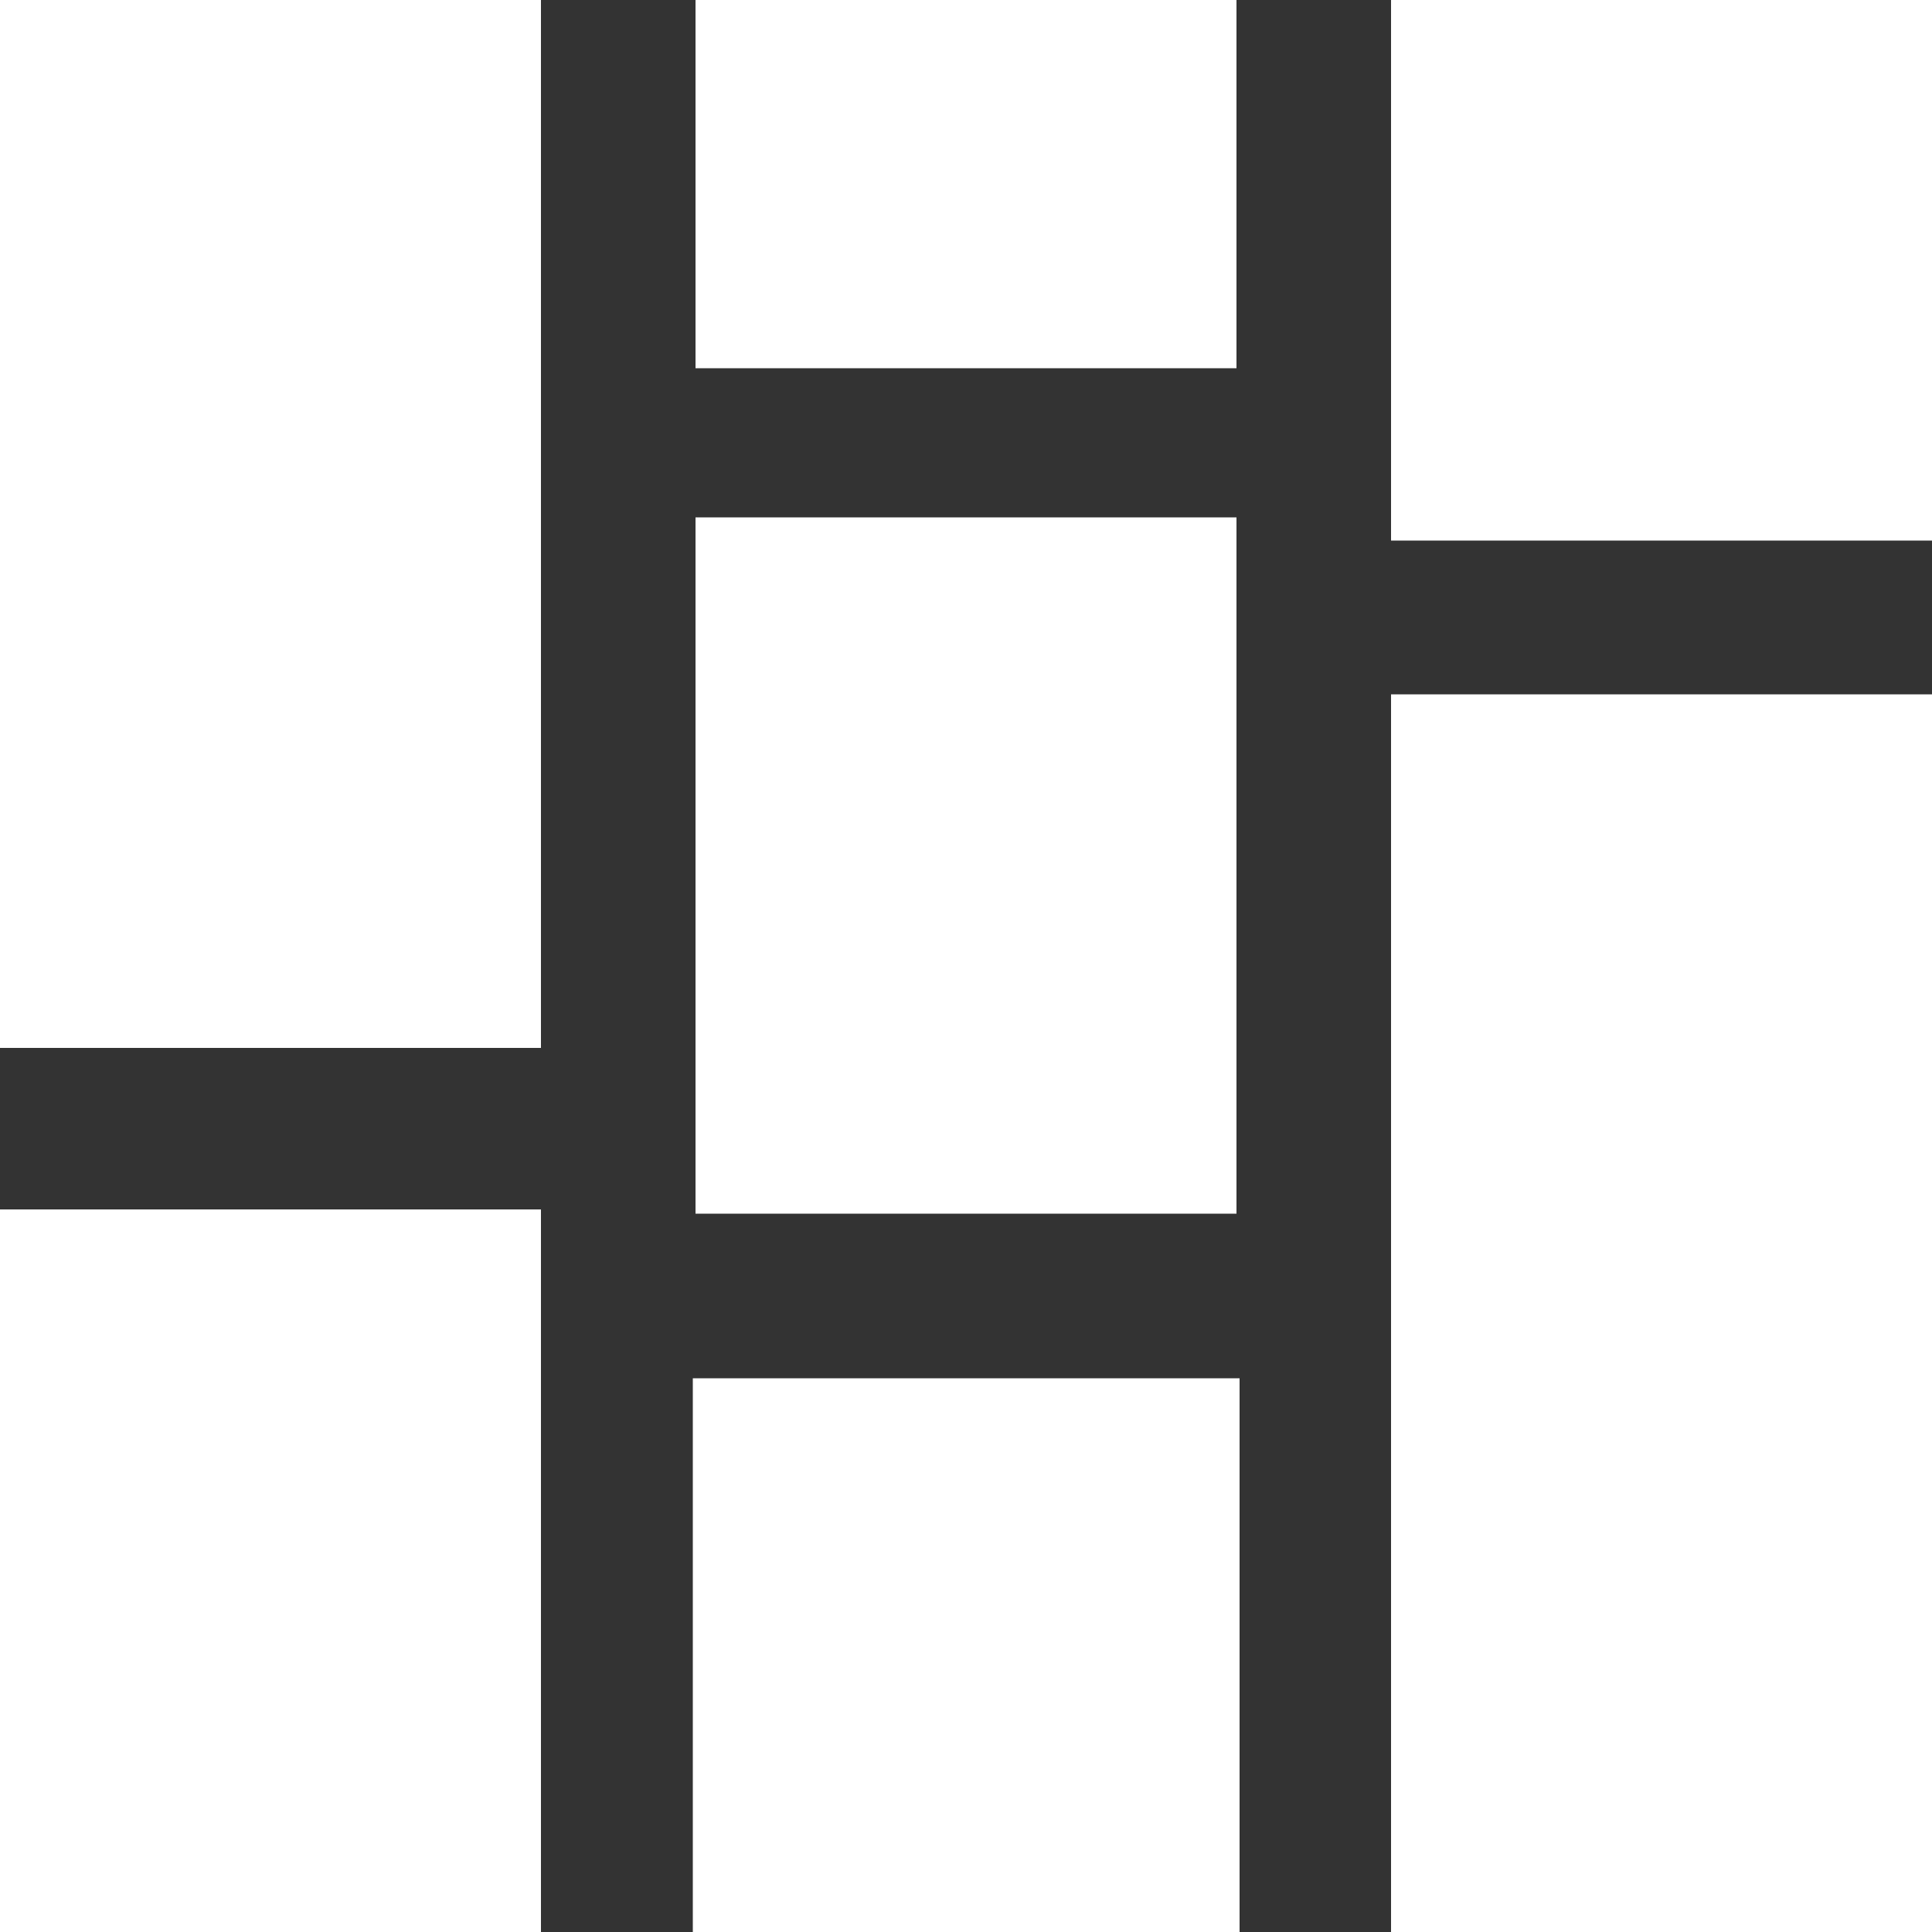 <?xml version="1.0" encoding="UTF-8"?><svg id="Layer_1" xmlns="http://www.w3.org/2000/svg" viewBox="0 0 50 50"><rect x="0" y="0" width="50" height="50" fill="#333333" stroke="none"/><defs><style>.cls-1{fill:#fff;stroke-width:0px;}</style></defs><path class="cls-1" d="m32,13.39h-14v18.02h14V13.39Zm18,4.58h-14v32.03h14V17.97Zm-17.92,17.7h-14.15v14.33h14.15v-14.33Zm17.92-21.68h-14V0h14v13.99ZM32,0h-14v9.53h14V0ZM14,0H0v27.12h14V0Zm0,31.3H0v18.7h14v-18.7Z"/></svg>